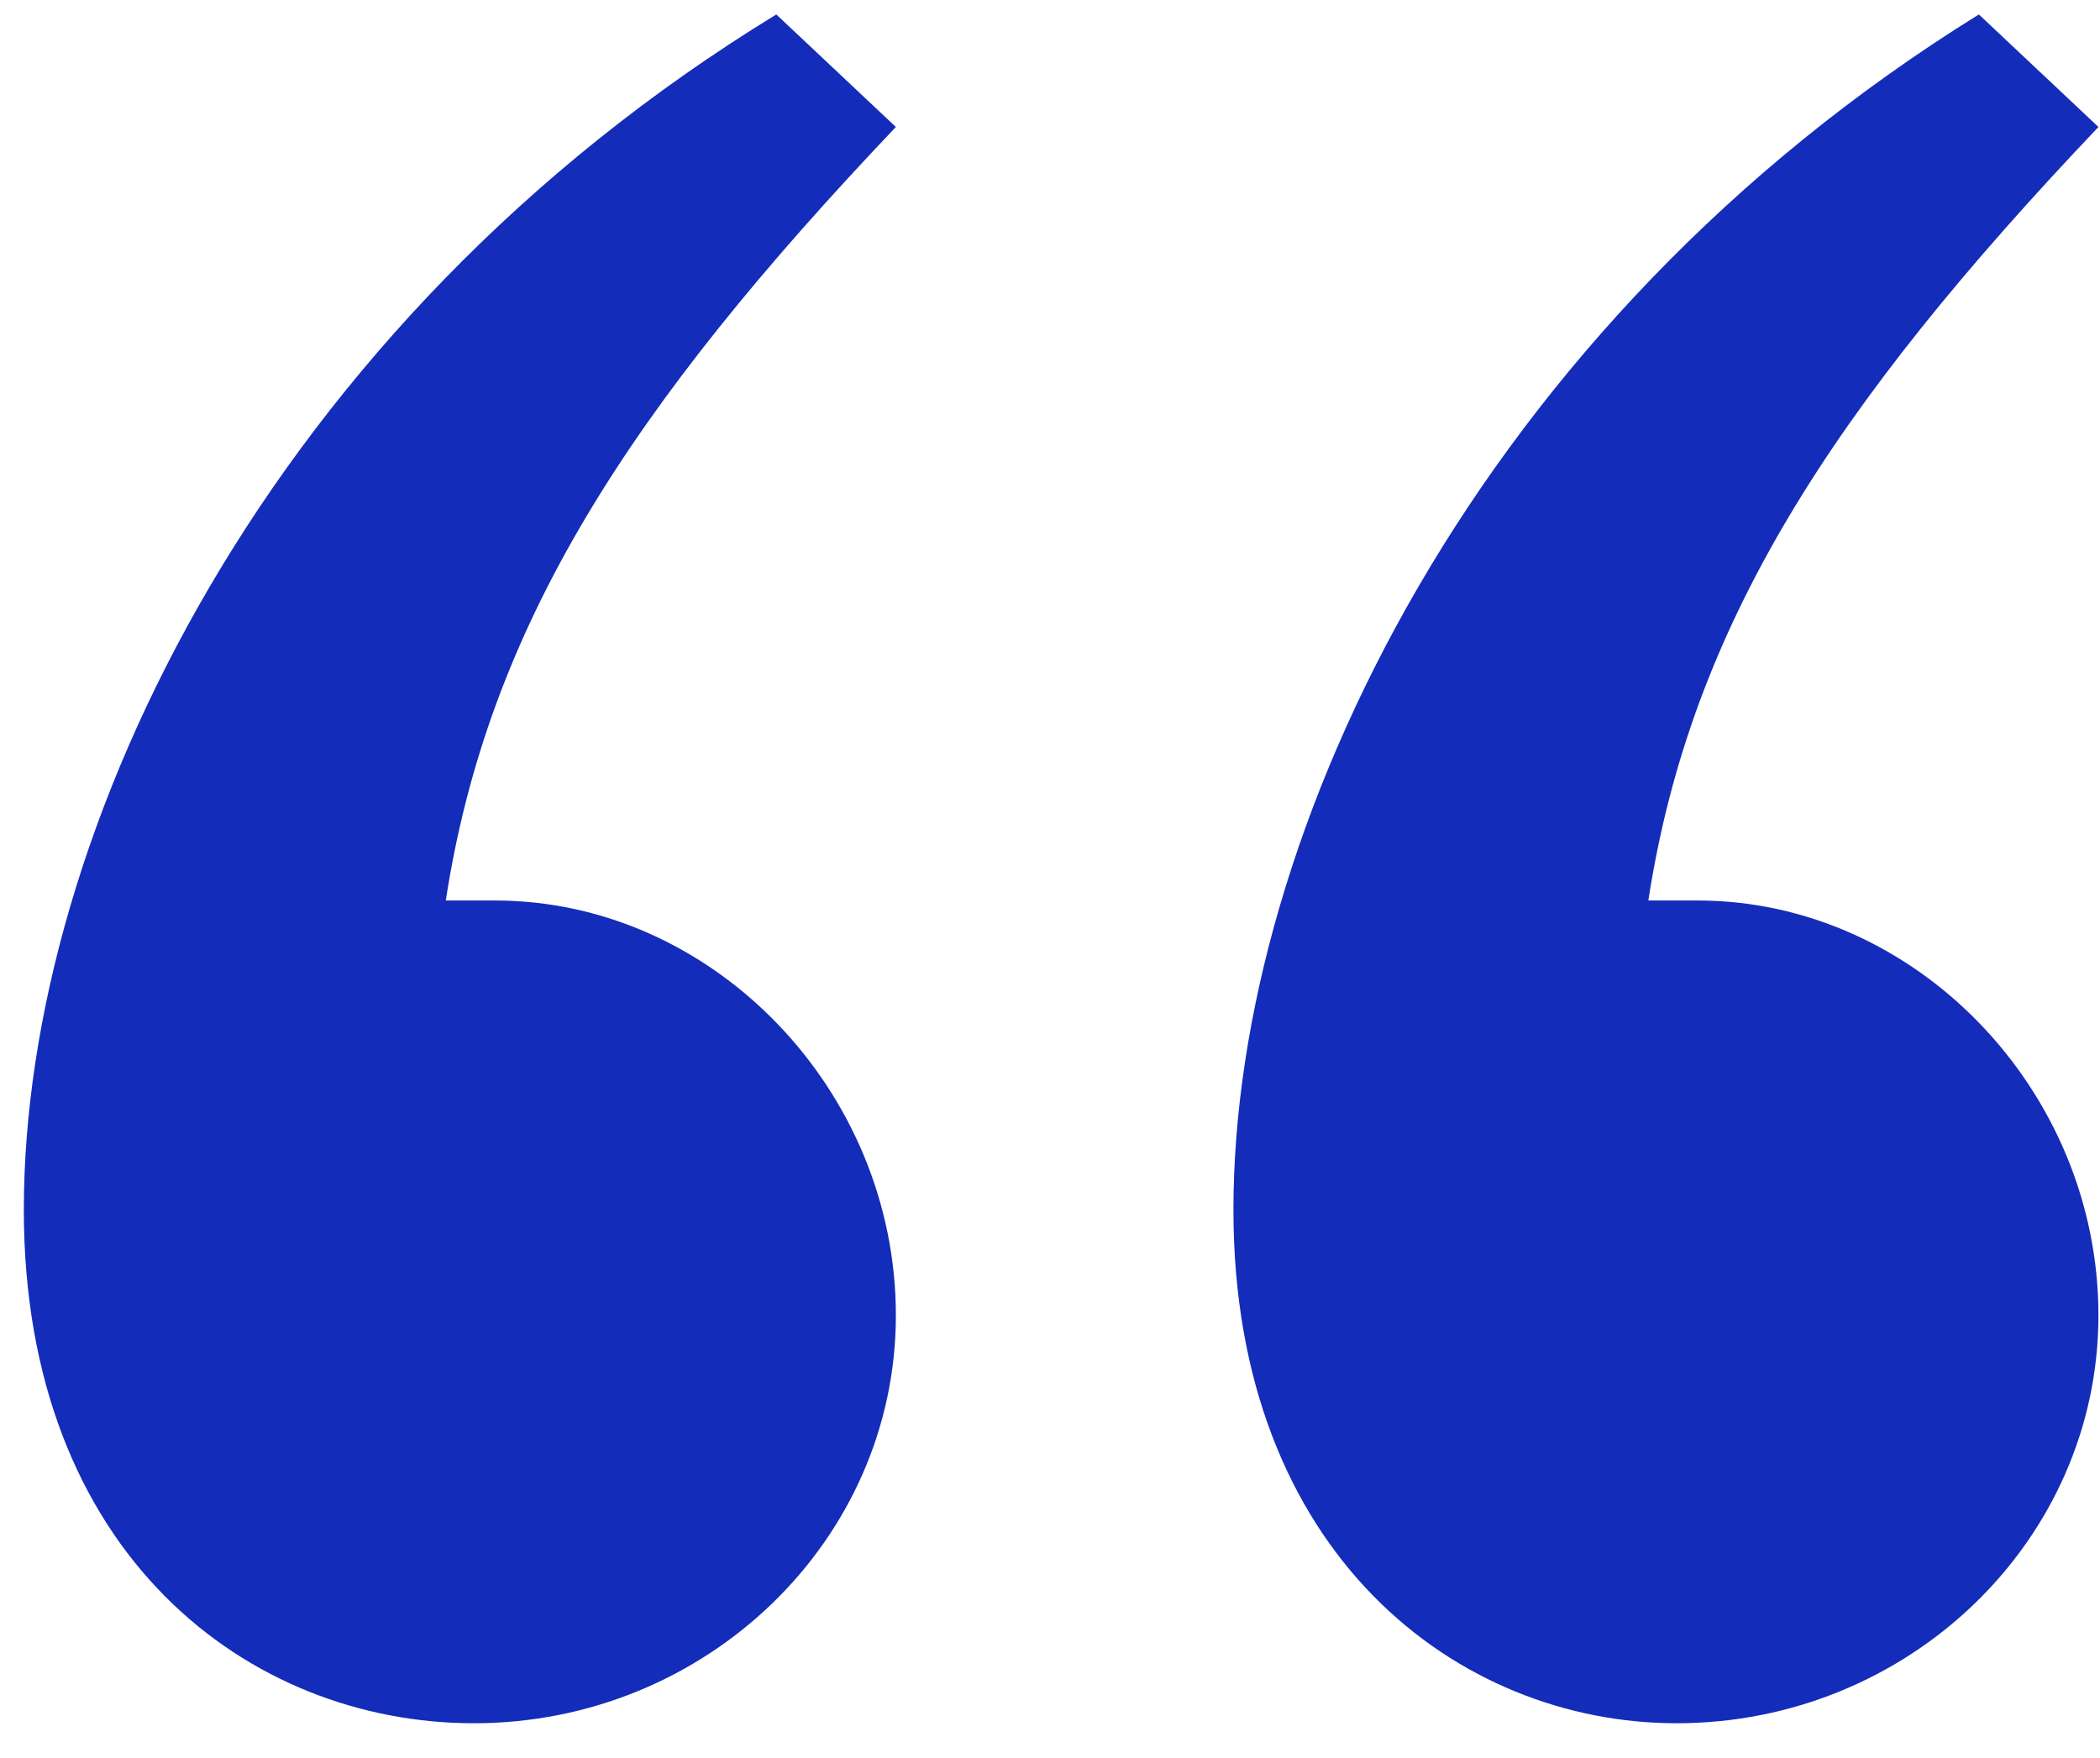 <?xml version="1.0" encoding="UTF-8" standalone="no"?>
<svg width="43px" height="36px" viewBox="0 0 43 36" version="1.1" xmlns="http://www.w3.org/2000/svg" xmlns:xlink="http://www.w3.org/1999/xlink">
    <!-- Generator: Sketch 41.2 (35397) - http://www.bohemiancoding.com/sketch -->
    <title>“ copy 3</title>
    <desc>Created with Sketch.</desc>
    <defs></defs>
    <g id="Page-1" stroke="none" stroke-width="1" fill="none" fill-rule="evenodd">
        <g id="Desktop-HD-Copy-17" transform="translate(-482, -3139)" fill="#142CBA">
            <path d="M497.896,3139.296 C487.528,3145.632 482.488,3156 482.488,3163.776 C482.488,3170.832 487.096,3174.288 491.704,3174.288 C496.456,3174.288 500.344,3170.544 500.344,3165.936 C500.344,3161.328 496.6,3157.44 492.136,3157.44 L491.128,3157.44 C491.992,3151.824 494.872,3147.36 500.344,3141.6 L497.896,3139.296 Z M522.52,3139.296 C512.296,3145.632 507.256,3156 507.256,3163.776 C507.256,3170.832 511.864,3174.288 516.328,3174.288 C521.08,3174.288 524.968,3170.544 524.968,3165.936 C524.968,3161.328 521.224,3157.44 516.76,3157.44 L515.752,3157.44 C516.616,3151.824 519.496,3147.36 524.968,3141.6 L522.52,3139.296 Z" id="“-copy-3"></path>
        </g>
    </g>
</svg>